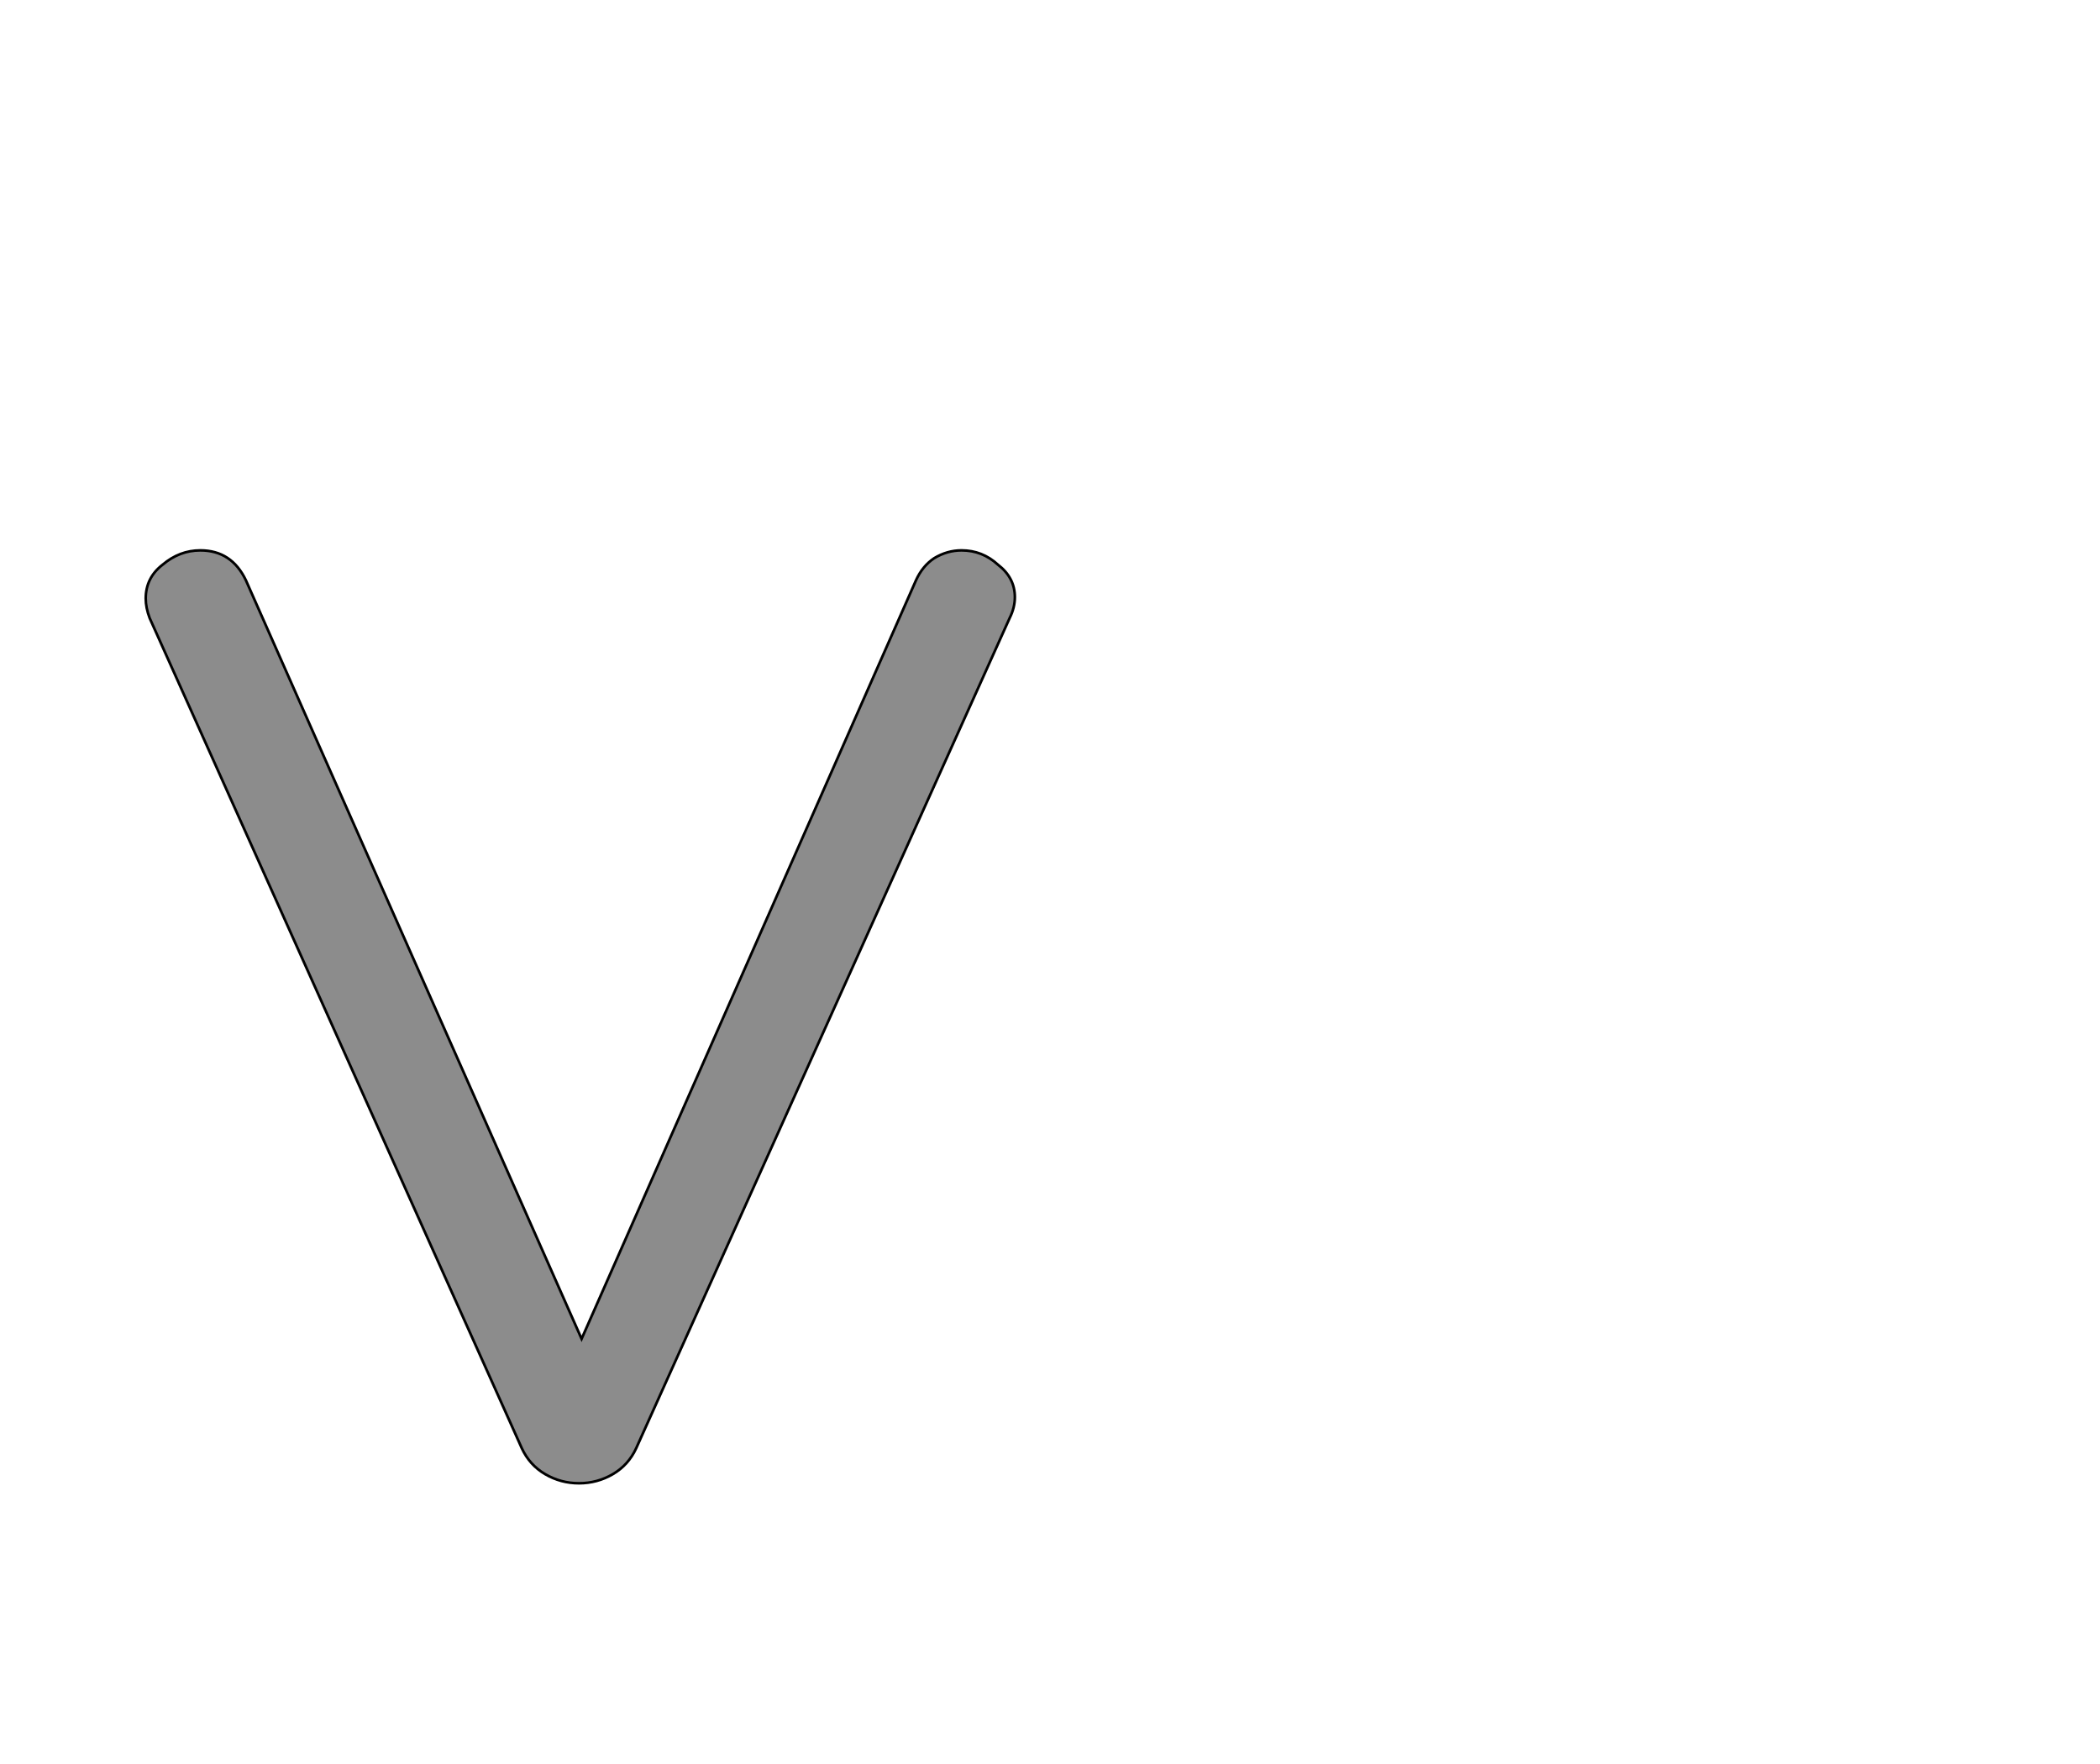 <!--
BEGIN METADATA

BBOX_X_MIN 12
BBOX_Y_MIN -5
BBOX_X_MAX 680
BBOX_Y_MAX 712
WIDTH 668
HEIGHT 717
H_BEARING_X 12
H_BEARING_Y 712
H_ADVANCE 691
V_BEARING_X -333
V_BEARING_Y 323
V_ADVANCE 1364
ORIGIN_X 0
ORIGIN_Y 0

END METADATA
-->

<svg width='1614px' height='1356px' xmlns='http://www.w3.org/2000/svg' version='1.1'>

 <!-- make sure glyph is visible within svg window -->
 <g fill-rule='nonzero'  transform='translate(100 1135)'>

  <!-- draw actual outline using lines and Bezier curves-->
  <path fill='black' stroke='black' fill-opacity='0.45'  stroke-width='2'  d='
 M 609,-700
 M 618,-706
 Q 628,-712 639,-712
 Q 655,-712 667,-701
 Q 680,-691 680,-676
 Q 680,-668 676,-660
 L 389,-22
 Q 383,-9 371,-2
 Q 359,5 345,5
 Q 331,5 319,-2
 Q 307,-9 301,-22
 L 15,-660
 Q 12,-668 12,-675
 Q 12,-691 25,-701
 Q 38,-712 54,-712
 Q 78,-712 89,-689
 L 347,-106
 L 604,-689
 Q 609,-700 618,-706
 Z

  '/>
 </g>
</svg>
